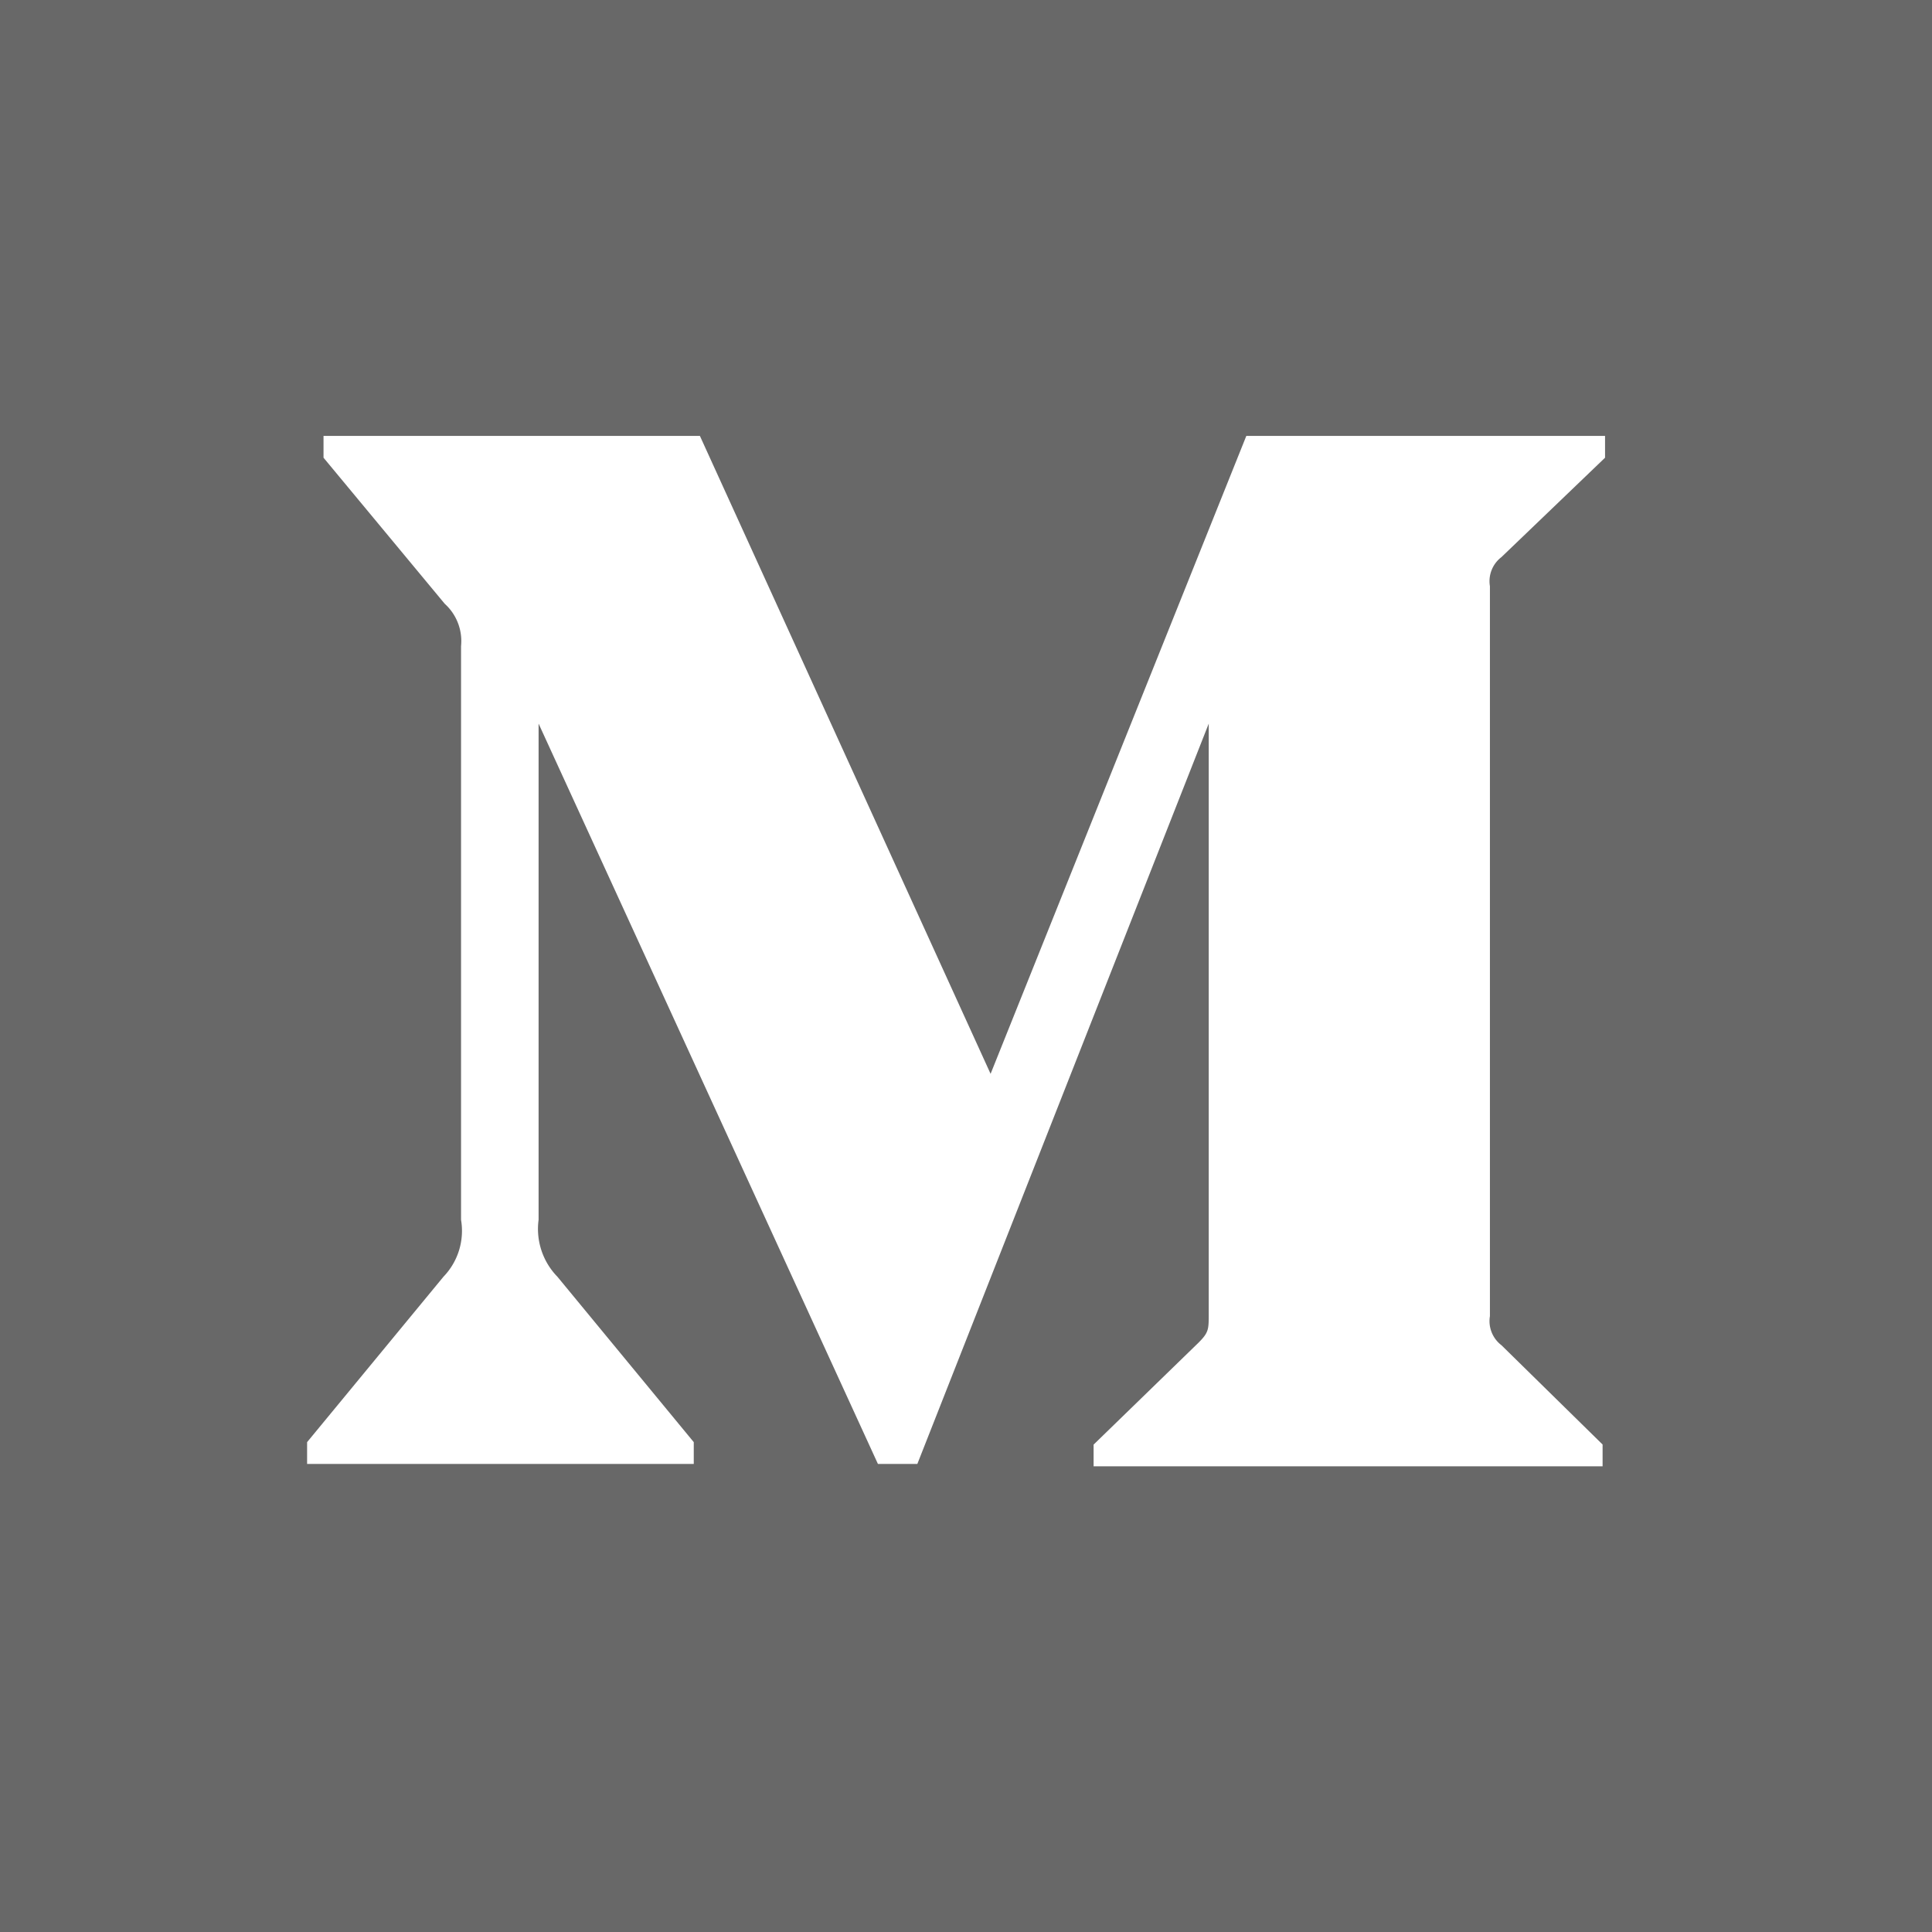 <svg xmlns="http://www.w3.org/2000/svg" width="22" height="22" viewBox="0 0 22 22">
    <path fill="#686868" fill-rule="evenodd" d="M0 0h22v22H0V0zm5.25 7.358v6.532a.752.752 0 0 1-.2.648l-1.553 1.884v.248H7.9v-.248l-1.553-1.884a.78.78 0 0 1-.214-.648V8.24l3.864 8.43h.449l3.318-8.43v6.72c0 .179 0 .213-.117.33l-1.194 1.16v.247h5.796v-.248l-1.152-1.131a.345.345 0 0 1-.131-.331V6.675a.345.345 0 0 1 .131-.331l1.18-1.132v-.248h-4.085l-2.912 7.264L7.97 4.964H3.684v.248l1.38 1.663a.572.572 0 0 1 .186.483z"/>
</svg>
